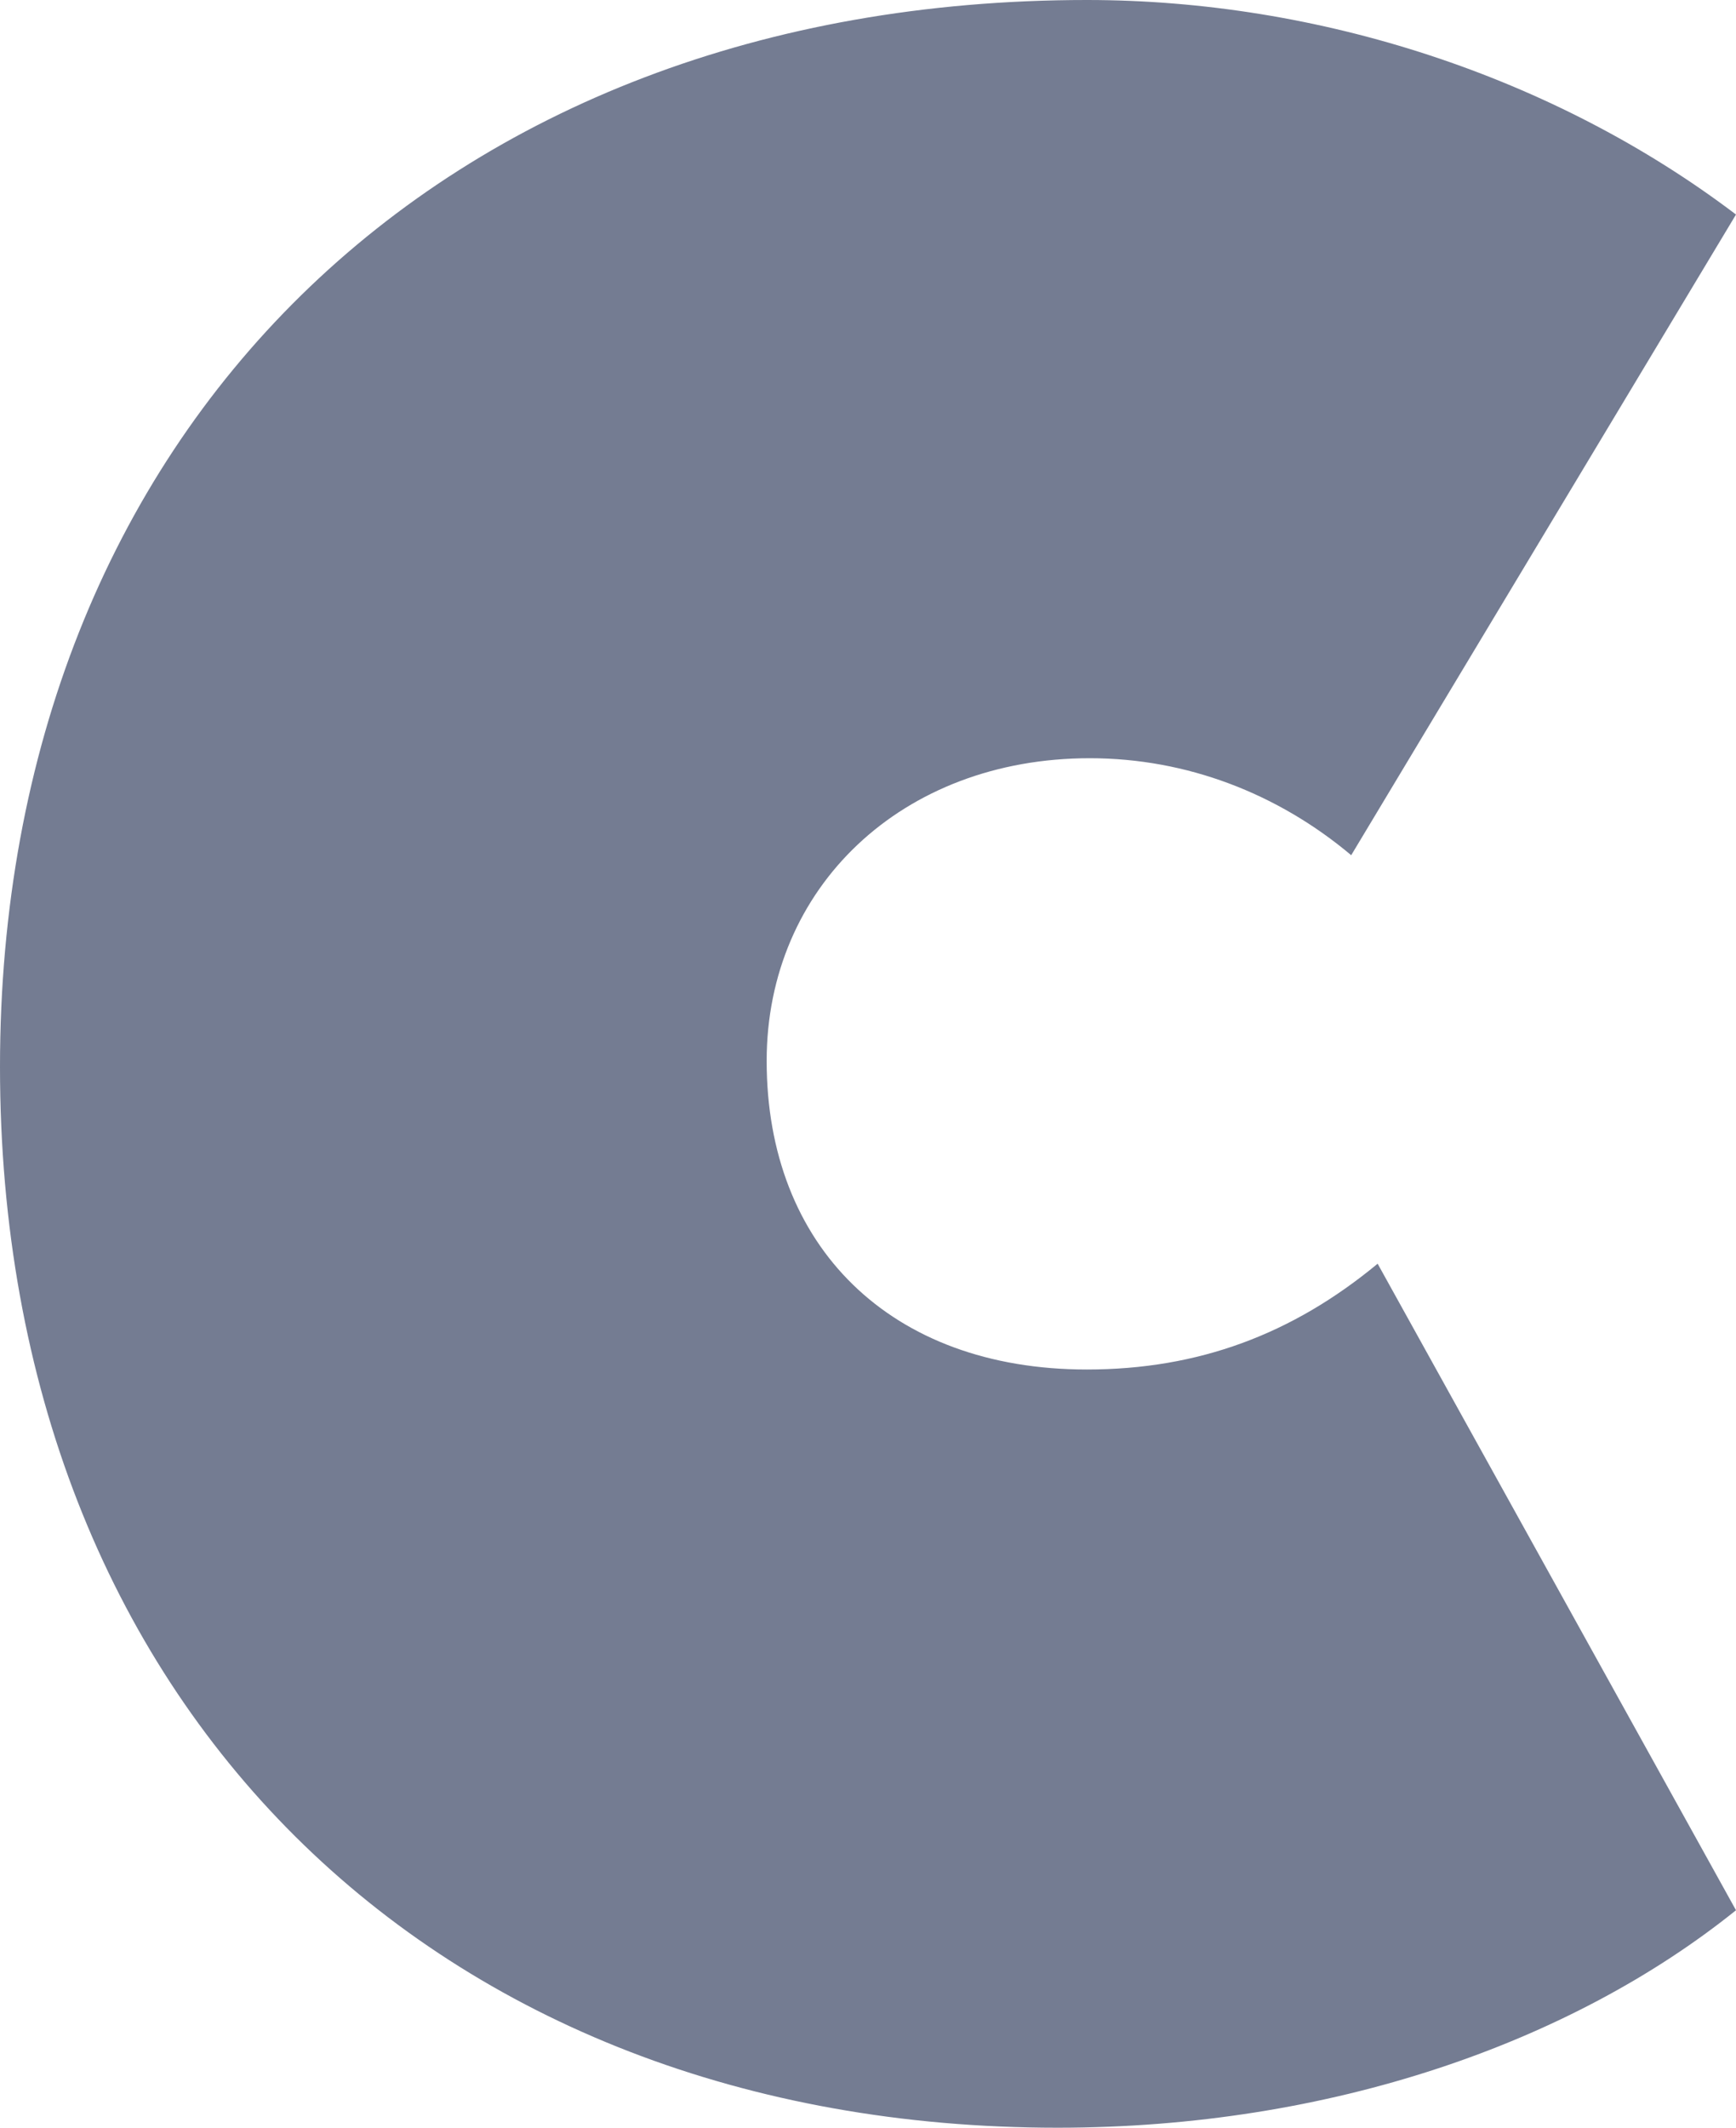 <?xml version="1.0" encoding="utf-8"?>
<!-- Generator: Adobe Illustrator 27.0.0, SVG Export Plug-In . SVG Version: 6.00 Build 0)  -->
<svg version="1.1" id="Layer_1" xmlns="http://www.w3.org/2000/svg" xmlns:xlink="http://www.w3.org/1999/xlink" x="0px" y="0px"
	 viewBox="0 0 591 724" style="enable-background:new 0 0 591 724;" xml:space="preserve">
<style type="text/css">
	.st0{fill:#747C92;}
</style>
<path class="st0" d="M0,363C0,147,150,0,370,0c79,0,159,26,221,73L460,291c-25-21-56-33-89-33c-64,0-110,44-110,103
	c0,63,42,105,109,105c38,0,70-12,99-36l122,220c-56,45-138,74-231,74C148,724,0,580,0,363z"/>
</svg>
